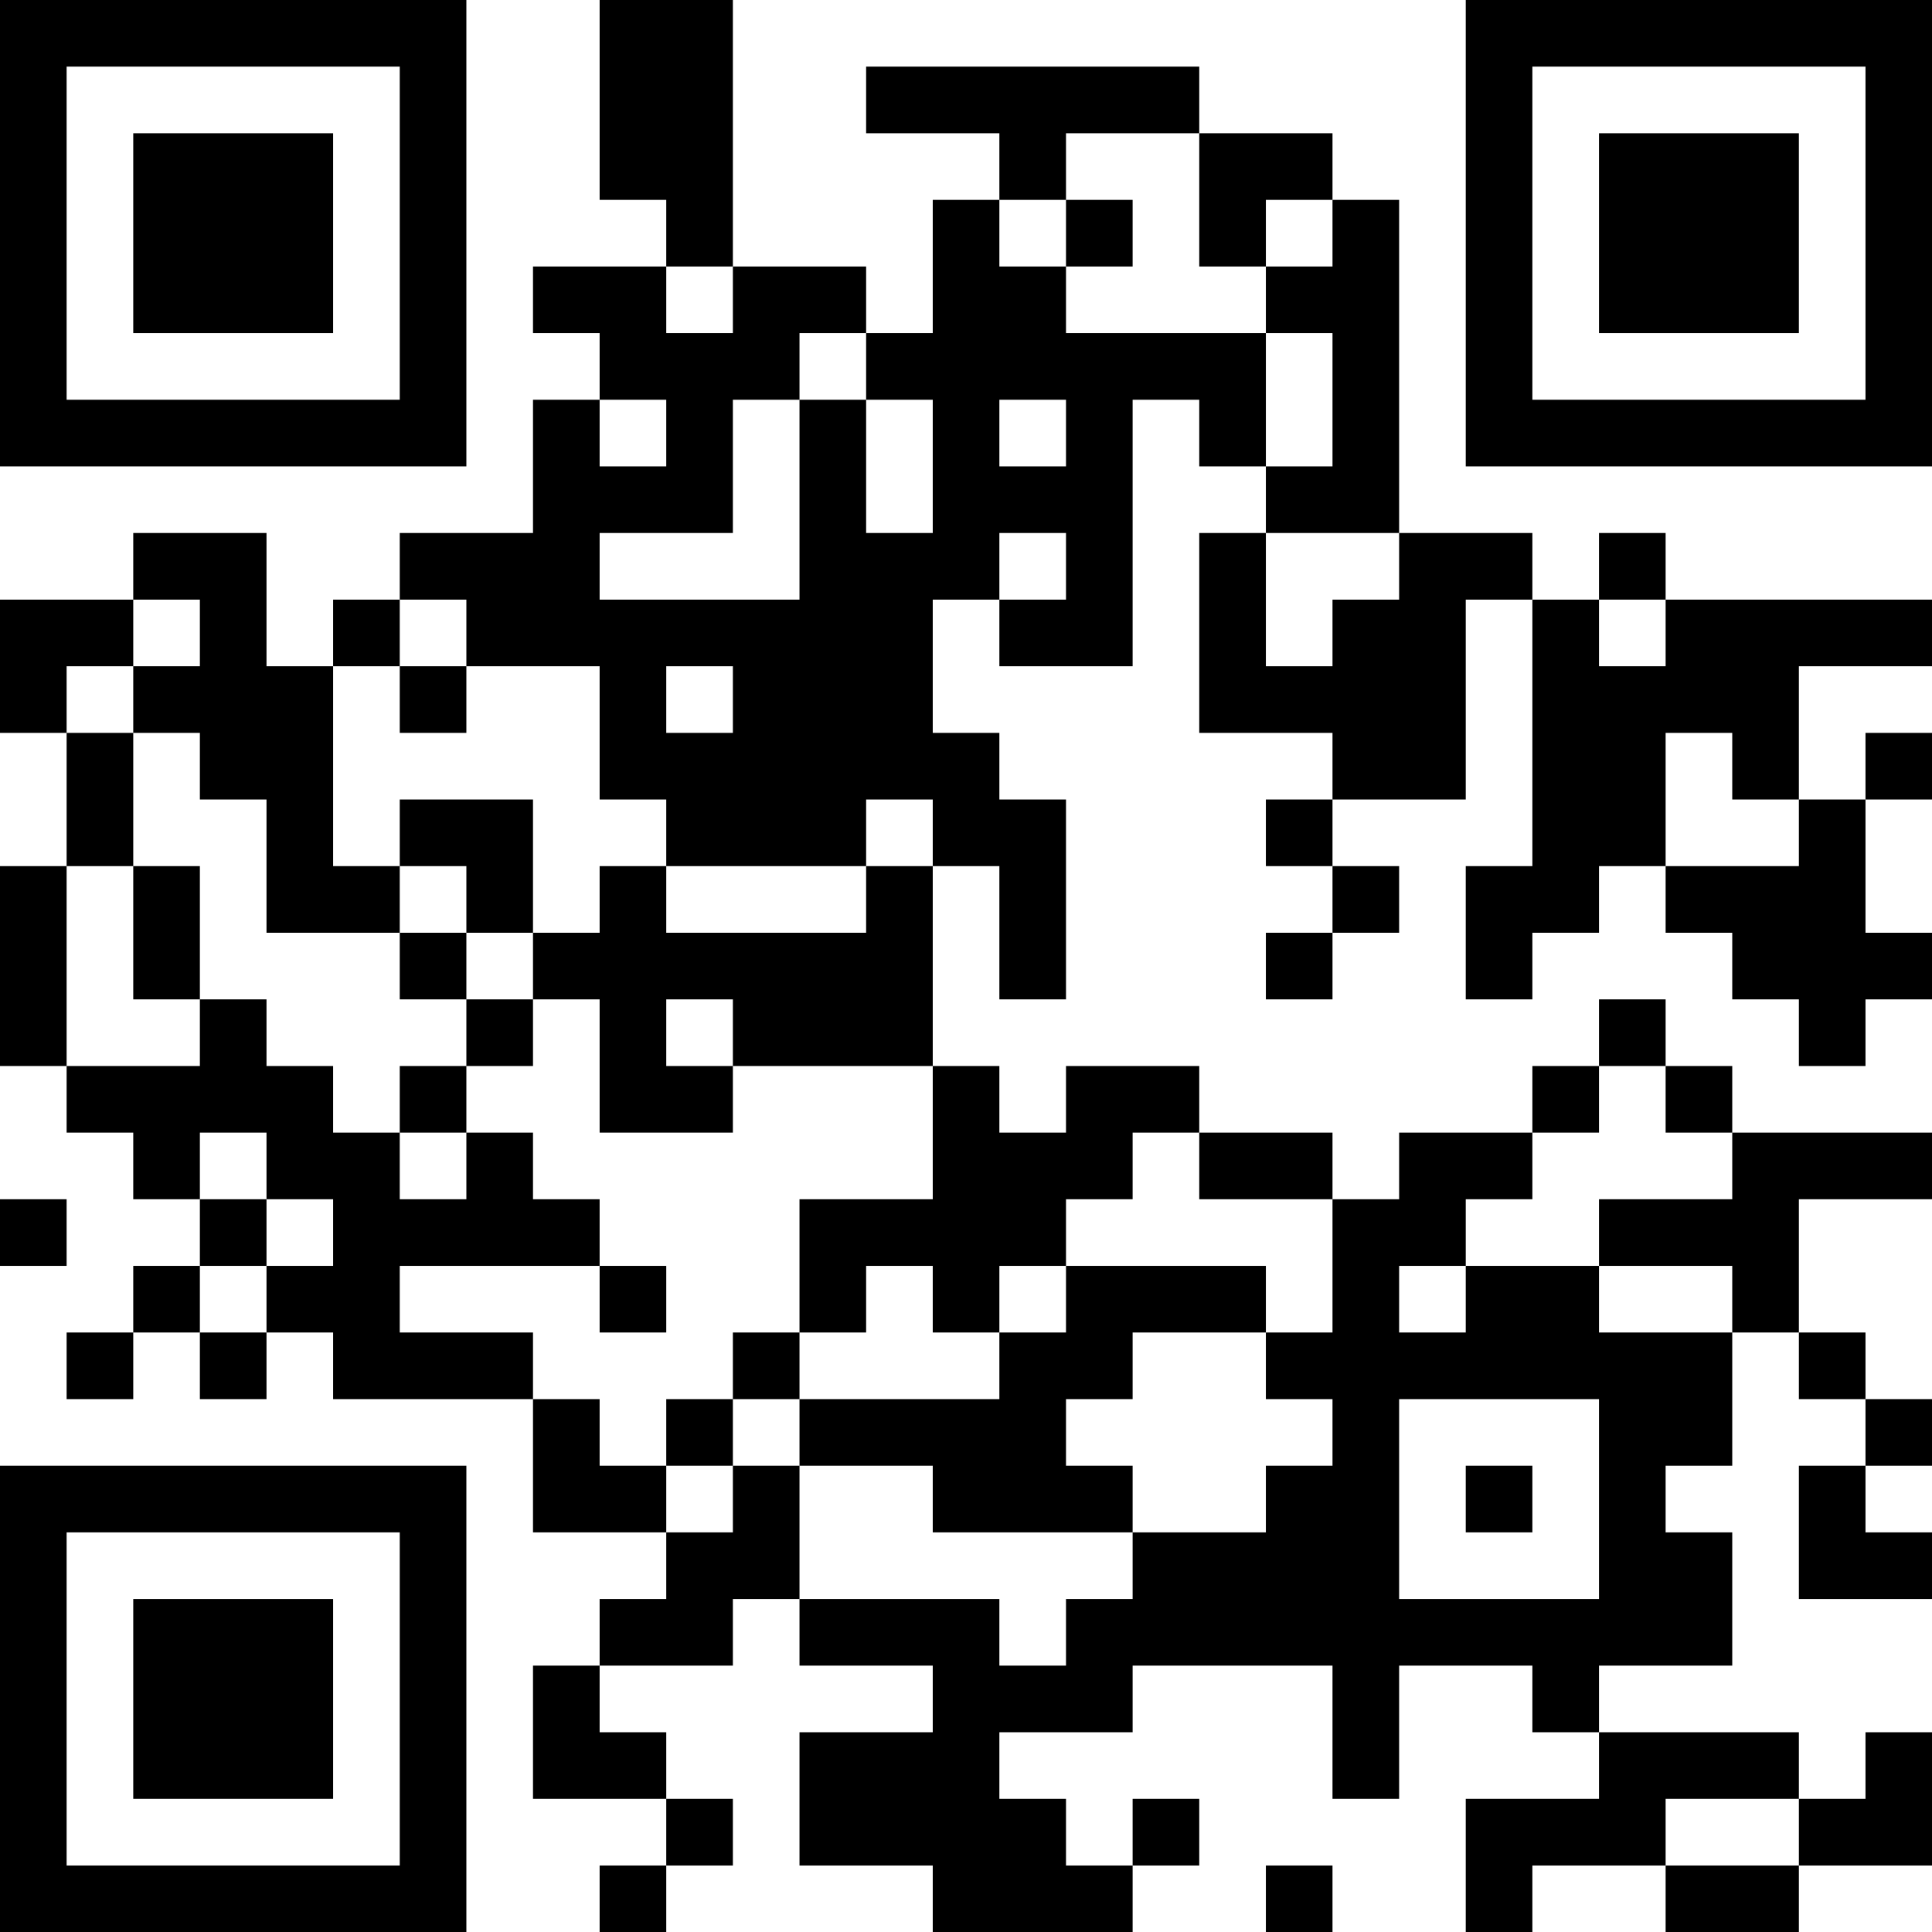 <?xml version="1.0" encoding="UTF-8"?>
<svg xmlns="http://www.w3.org/2000/svg" version="1.1" width="200" height="200" viewBox="0 0 200 200"><rect x="0" y="0" width="200" height="200" fill="#ffffff"/><g transform="scale(6.897)"><g transform="translate(0,0)"><path fill-rule="evenodd" d="M9 0L9 3L10 3L10 4L8 4L8 5L9 5L9 6L8 6L8 8L6 8L6 9L5 9L5 10L4 10L4 8L2 8L2 9L0 9L0 11L1 11L1 13L0 13L0 16L1 16L1 17L2 17L2 18L3 18L3 19L2 19L2 20L1 20L1 21L2 21L2 20L3 20L3 21L4 21L4 20L5 20L5 21L8 21L8 23L10 23L10 24L9 24L9 25L8 25L8 27L10 27L10 28L9 28L9 29L10 29L10 28L11 28L11 27L10 27L10 26L9 26L9 25L11 25L11 24L12 24L12 25L14 25L14 26L12 26L12 28L14 28L14 29L17 29L17 28L18 28L18 27L17 27L17 28L16 28L16 27L15 27L15 26L17 26L17 25L20 25L20 27L21 27L21 25L23 25L23 26L24 26L24 27L22 27L22 29L23 29L23 28L25 28L25 29L27 29L27 28L29 28L29 26L28 26L28 27L27 27L27 26L24 26L24 25L26 25L26 23L25 23L25 22L26 22L26 20L27 20L27 21L28 21L28 22L27 22L27 24L29 24L29 23L28 23L28 22L29 22L29 21L28 21L28 20L27 20L27 18L29 18L29 17L26 17L26 16L25 16L25 15L24 15L24 16L23 16L23 17L21 17L21 18L20 18L20 17L18 17L18 16L16 16L16 17L15 17L15 16L14 16L14 13L15 13L15 15L16 15L16 12L15 12L15 11L14 11L14 9L15 9L15 10L17 10L17 6L18 6L18 7L19 7L19 8L18 8L18 11L20 11L20 12L19 12L19 13L20 13L20 14L19 14L19 15L20 15L20 14L21 14L21 13L20 13L20 12L22 12L22 9L23 9L23 13L22 13L22 15L23 15L23 14L24 14L24 13L25 13L25 14L26 14L26 15L27 15L27 16L28 16L28 15L29 15L29 14L28 14L28 12L29 12L29 11L28 11L28 12L27 12L27 10L29 10L29 9L25 9L25 8L24 8L24 9L23 9L23 8L21 8L21 3L20 3L20 2L18 2L18 1L13 1L13 2L15 2L15 3L14 3L14 5L13 5L13 4L11 4L11 0ZM16 2L16 3L15 3L15 4L16 4L16 5L19 5L19 7L20 7L20 5L19 5L19 4L20 4L20 3L19 3L19 4L18 4L18 2ZM16 3L16 4L17 4L17 3ZM10 4L10 5L11 5L11 4ZM12 5L12 6L11 6L11 8L9 8L9 9L12 9L12 6L13 6L13 8L14 8L14 6L13 6L13 5ZM9 6L9 7L10 7L10 6ZM15 6L15 7L16 7L16 6ZM15 8L15 9L16 9L16 8ZM19 8L19 10L20 10L20 9L21 9L21 8ZM2 9L2 10L1 10L1 11L2 11L2 13L1 13L1 16L3 16L3 15L4 15L4 16L5 16L5 17L6 17L6 18L7 18L7 17L8 17L8 18L9 18L9 19L6 19L6 20L8 20L8 21L9 21L9 22L10 22L10 23L11 23L11 22L12 22L12 24L15 24L15 25L16 25L16 24L17 24L17 23L19 23L19 22L20 22L20 21L19 21L19 20L20 20L20 18L18 18L18 17L17 17L17 18L16 18L16 19L15 19L15 20L14 20L14 19L13 19L13 20L12 20L12 18L14 18L14 16L11 16L11 15L10 15L10 16L11 16L11 17L9 17L9 15L8 15L8 14L9 14L9 13L10 13L10 14L13 14L13 13L14 13L14 12L13 12L13 13L10 13L10 12L9 12L9 10L7 10L7 9L6 9L6 10L5 10L5 13L6 13L6 14L4 14L4 12L3 12L3 11L2 11L2 10L3 10L3 9ZM24 9L24 10L25 10L25 9ZM6 10L6 11L7 11L7 10ZM10 10L10 11L11 11L11 10ZM25 11L25 13L27 13L27 12L26 12L26 11ZM6 12L6 13L7 13L7 14L6 14L6 15L7 15L7 16L6 16L6 17L7 17L7 16L8 16L8 15L7 15L7 14L8 14L8 12ZM2 13L2 15L3 15L3 13ZM24 16L24 17L23 17L23 18L22 18L22 19L21 19L21 20L22 20L22 19L24 19L24 20L26 20L26 19L24 19L24 18L26 18L26 17L25 17L25 16ZM3 17L3 18L4 18L4 19L3 19L3 20L4 20L4 19L5 19L5 18L4 18L4 17ZM0 18L0 19L1 19L1 18ZM9 19L9 20L10 20L10 19ZM16 19L16 20L15 20L15 21L12 21L12 20L11 20L11 21L10 21L10 22L11 22L11 21L12 21L12 22L14 22L14 23L17 23L17 22L16 22L16 21L17 21L17 20L19 20L19 19ZM21 21L21 24L24 24L24 21ZM22 22L22 23L23 23L23 22ZM25 27L25 28L27 28L27 27ZM19 28L19 29L20 29L20 28ZM0 0L0 7L7 7L7 0ZM1 1L1 6L6 6L6 1ZM2 2L2 5L5 5L5 2ZM22 0L22 7L29 7L29 0ZM23 1L23 6L28 6L28 1ZM24 2L24 5L27 5L27 2ZM0 22L0 29L7 29L7 22ZM1 23L1 28L6 28L6 23ZM2 24L2 27L5 27L5 24Z" fill="#000000"/></g></g></svg>
